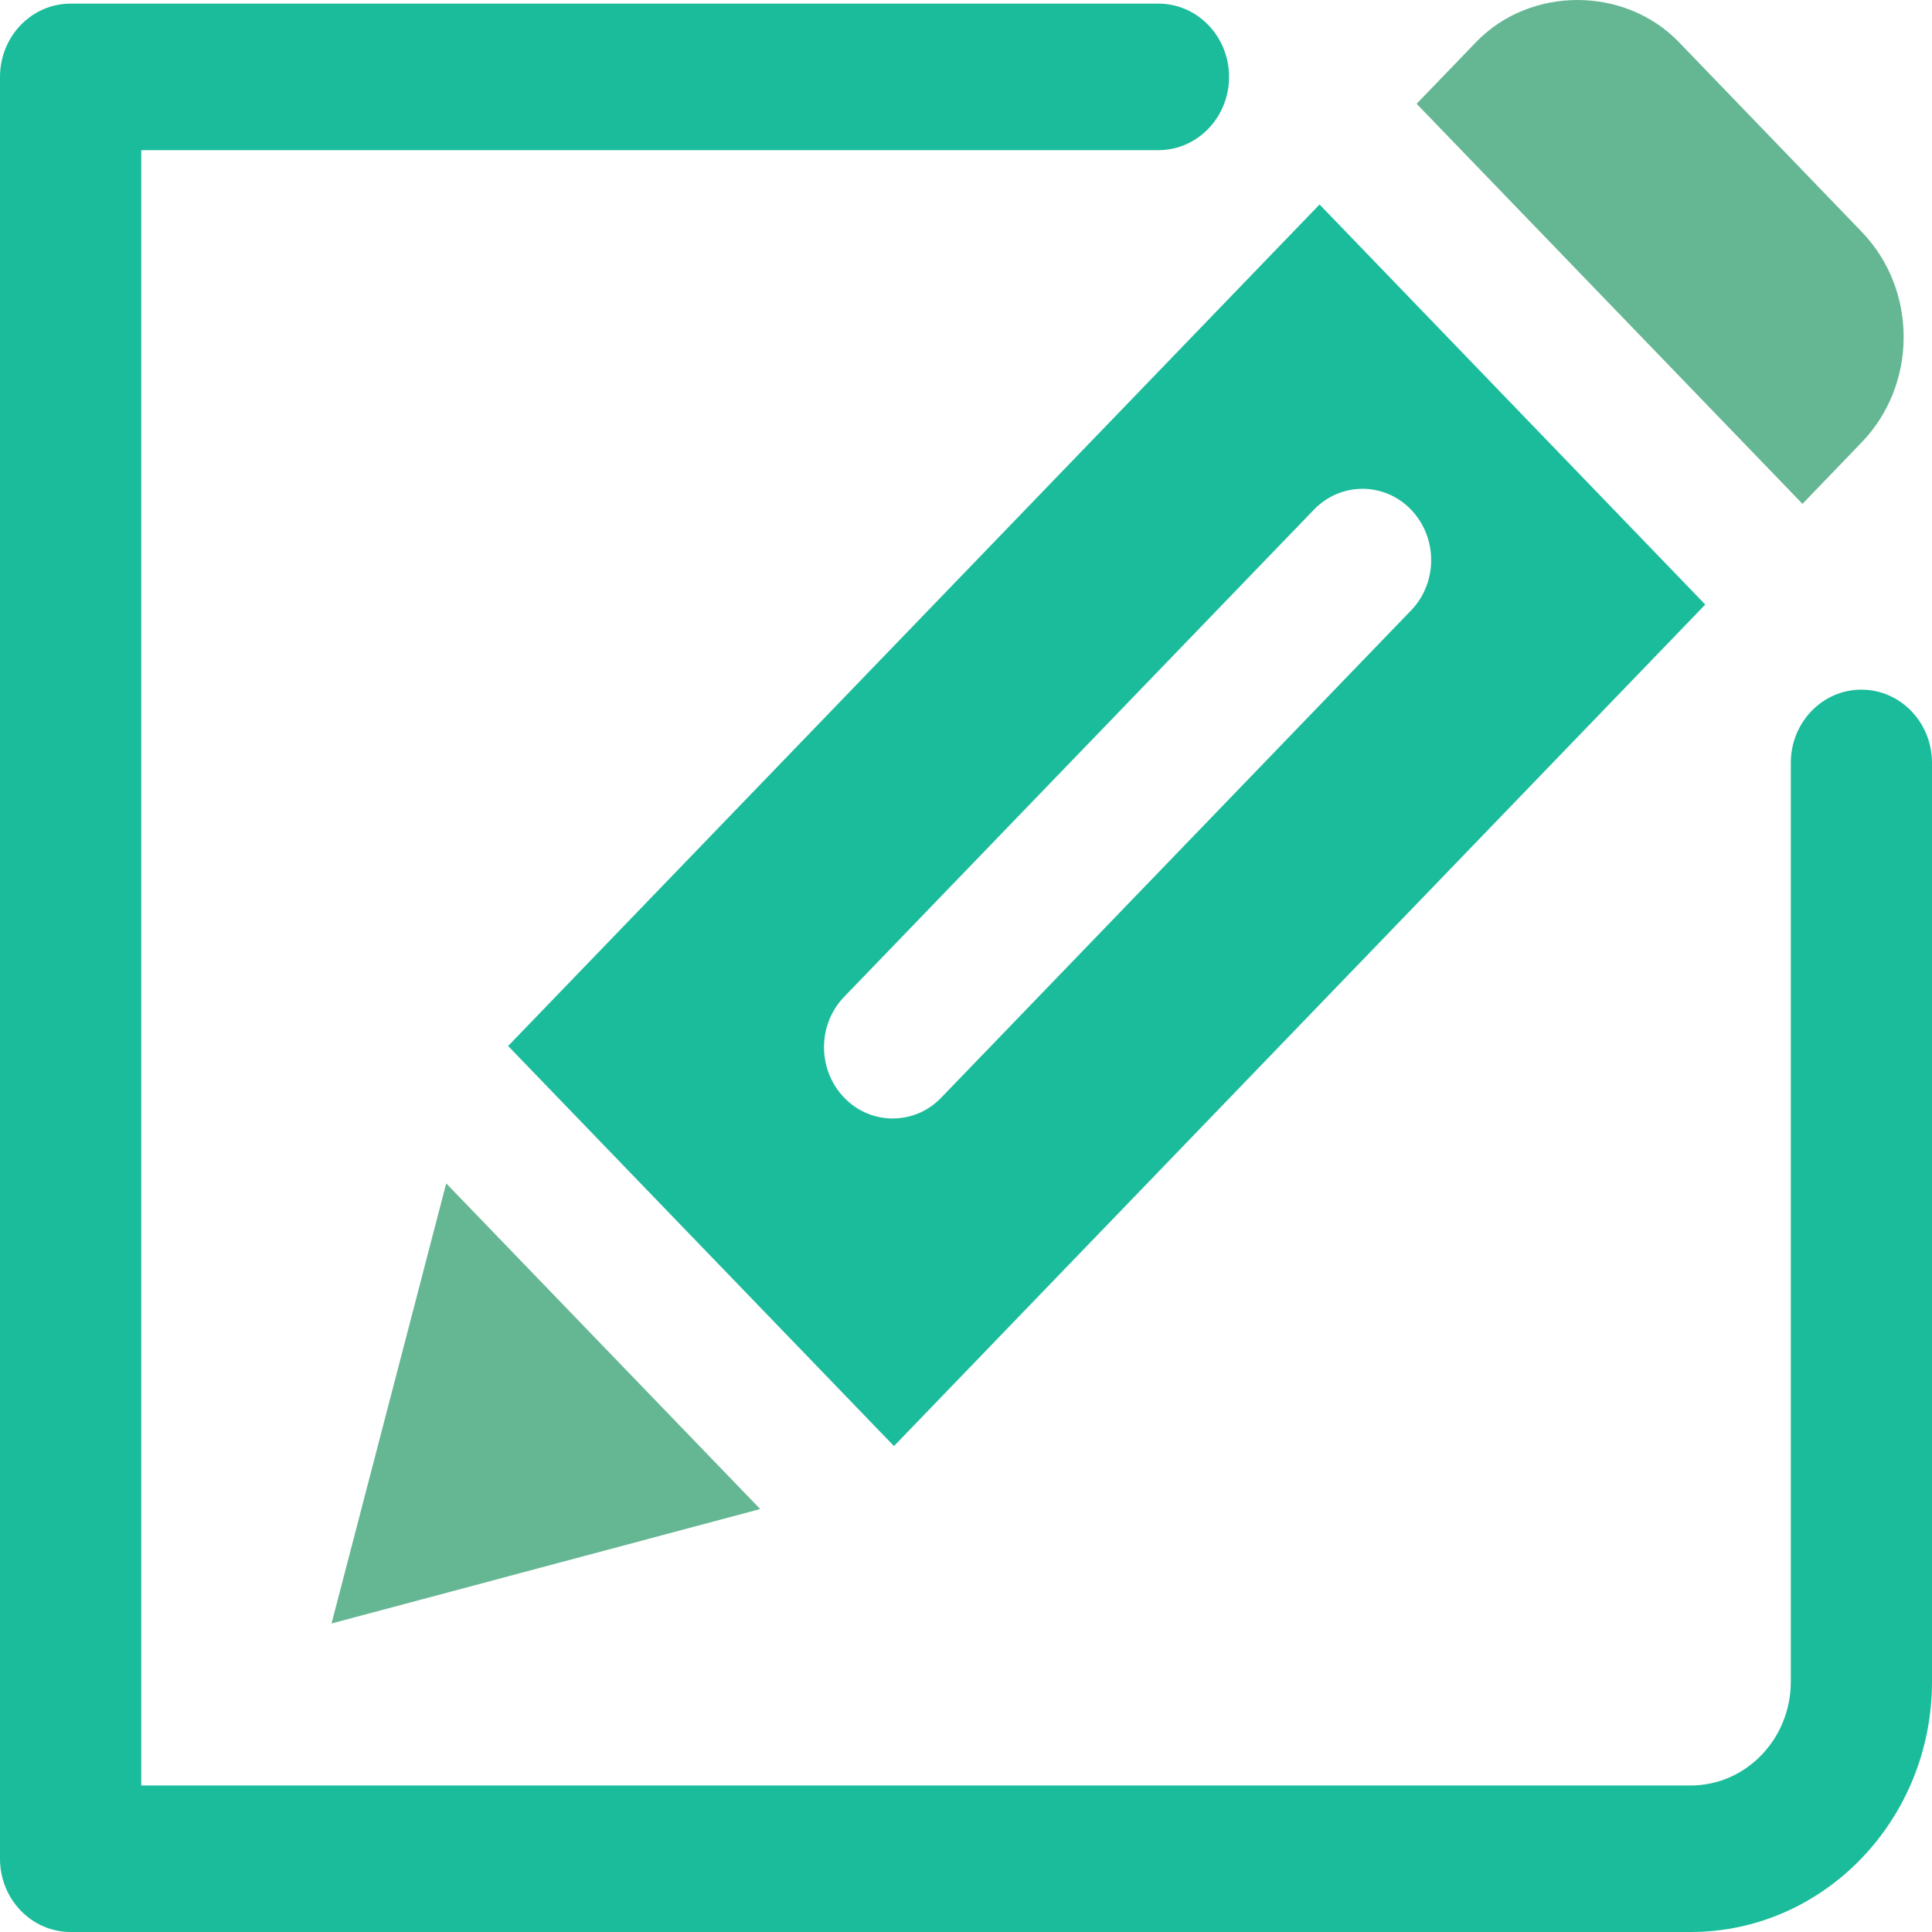 <svg width="25" height="25" viewBox="0 0 25 25" fill="none" xmlns="http://www.w3.org/2000/svg">
<path d="M6.575 13.535L11.568 18.712L22.066 7.823L17.075 2.646L6.575 13.535ZM18.259 6.595C18.606 6.956 18.606 7.539 18.259 7.899L12.18 14.203C12.007 14.384 11.779 14.473 11.552 14.473C11.323 14.473 11.097 14.384 10.923 14.203C10.576 13.842 10.576 13.259 10.923 12.899L17.002 6.595C17.349 6.235 17.912 6.235 18.259 6.595Z" fill="#1BBC9B"/>
<path d="M4.29 21.008L9.837 19.527L5.774 15.313L4.29 21.008Z" fill="#65B794"/>
<path d="M24.091 3L21.725 0.545C21.023 -0.182 19.799 -0.181 19.1 0.545L18.331 1.343L23.324 6.52L24.091 5.723C24.814 4.972 24.814 3.75 24.091 3Z" fill="#65B794"/>
<path d="M21.878 25H0.914C0.409 25 0 24.576 0 24.052V0.995C0 0.471 0.409 0.047 0.914 0.047H14.99C15.495 0.047 15.904 0.471 15.904 0.995C15.904 1.518 15.495 1.943 14.99 1.943H1.828V23.104H21.878C22.592 23.104 23.173 22.502 23.173 21.761V9.871C23.173 9.348 23.581 8.924 24.086 8.924C24.591 8.924 25 9.348 25 9.871V21.761C25 23.547 23.6 25 21.878 25Z" fill="#1BBC9B"/>
</svg>
